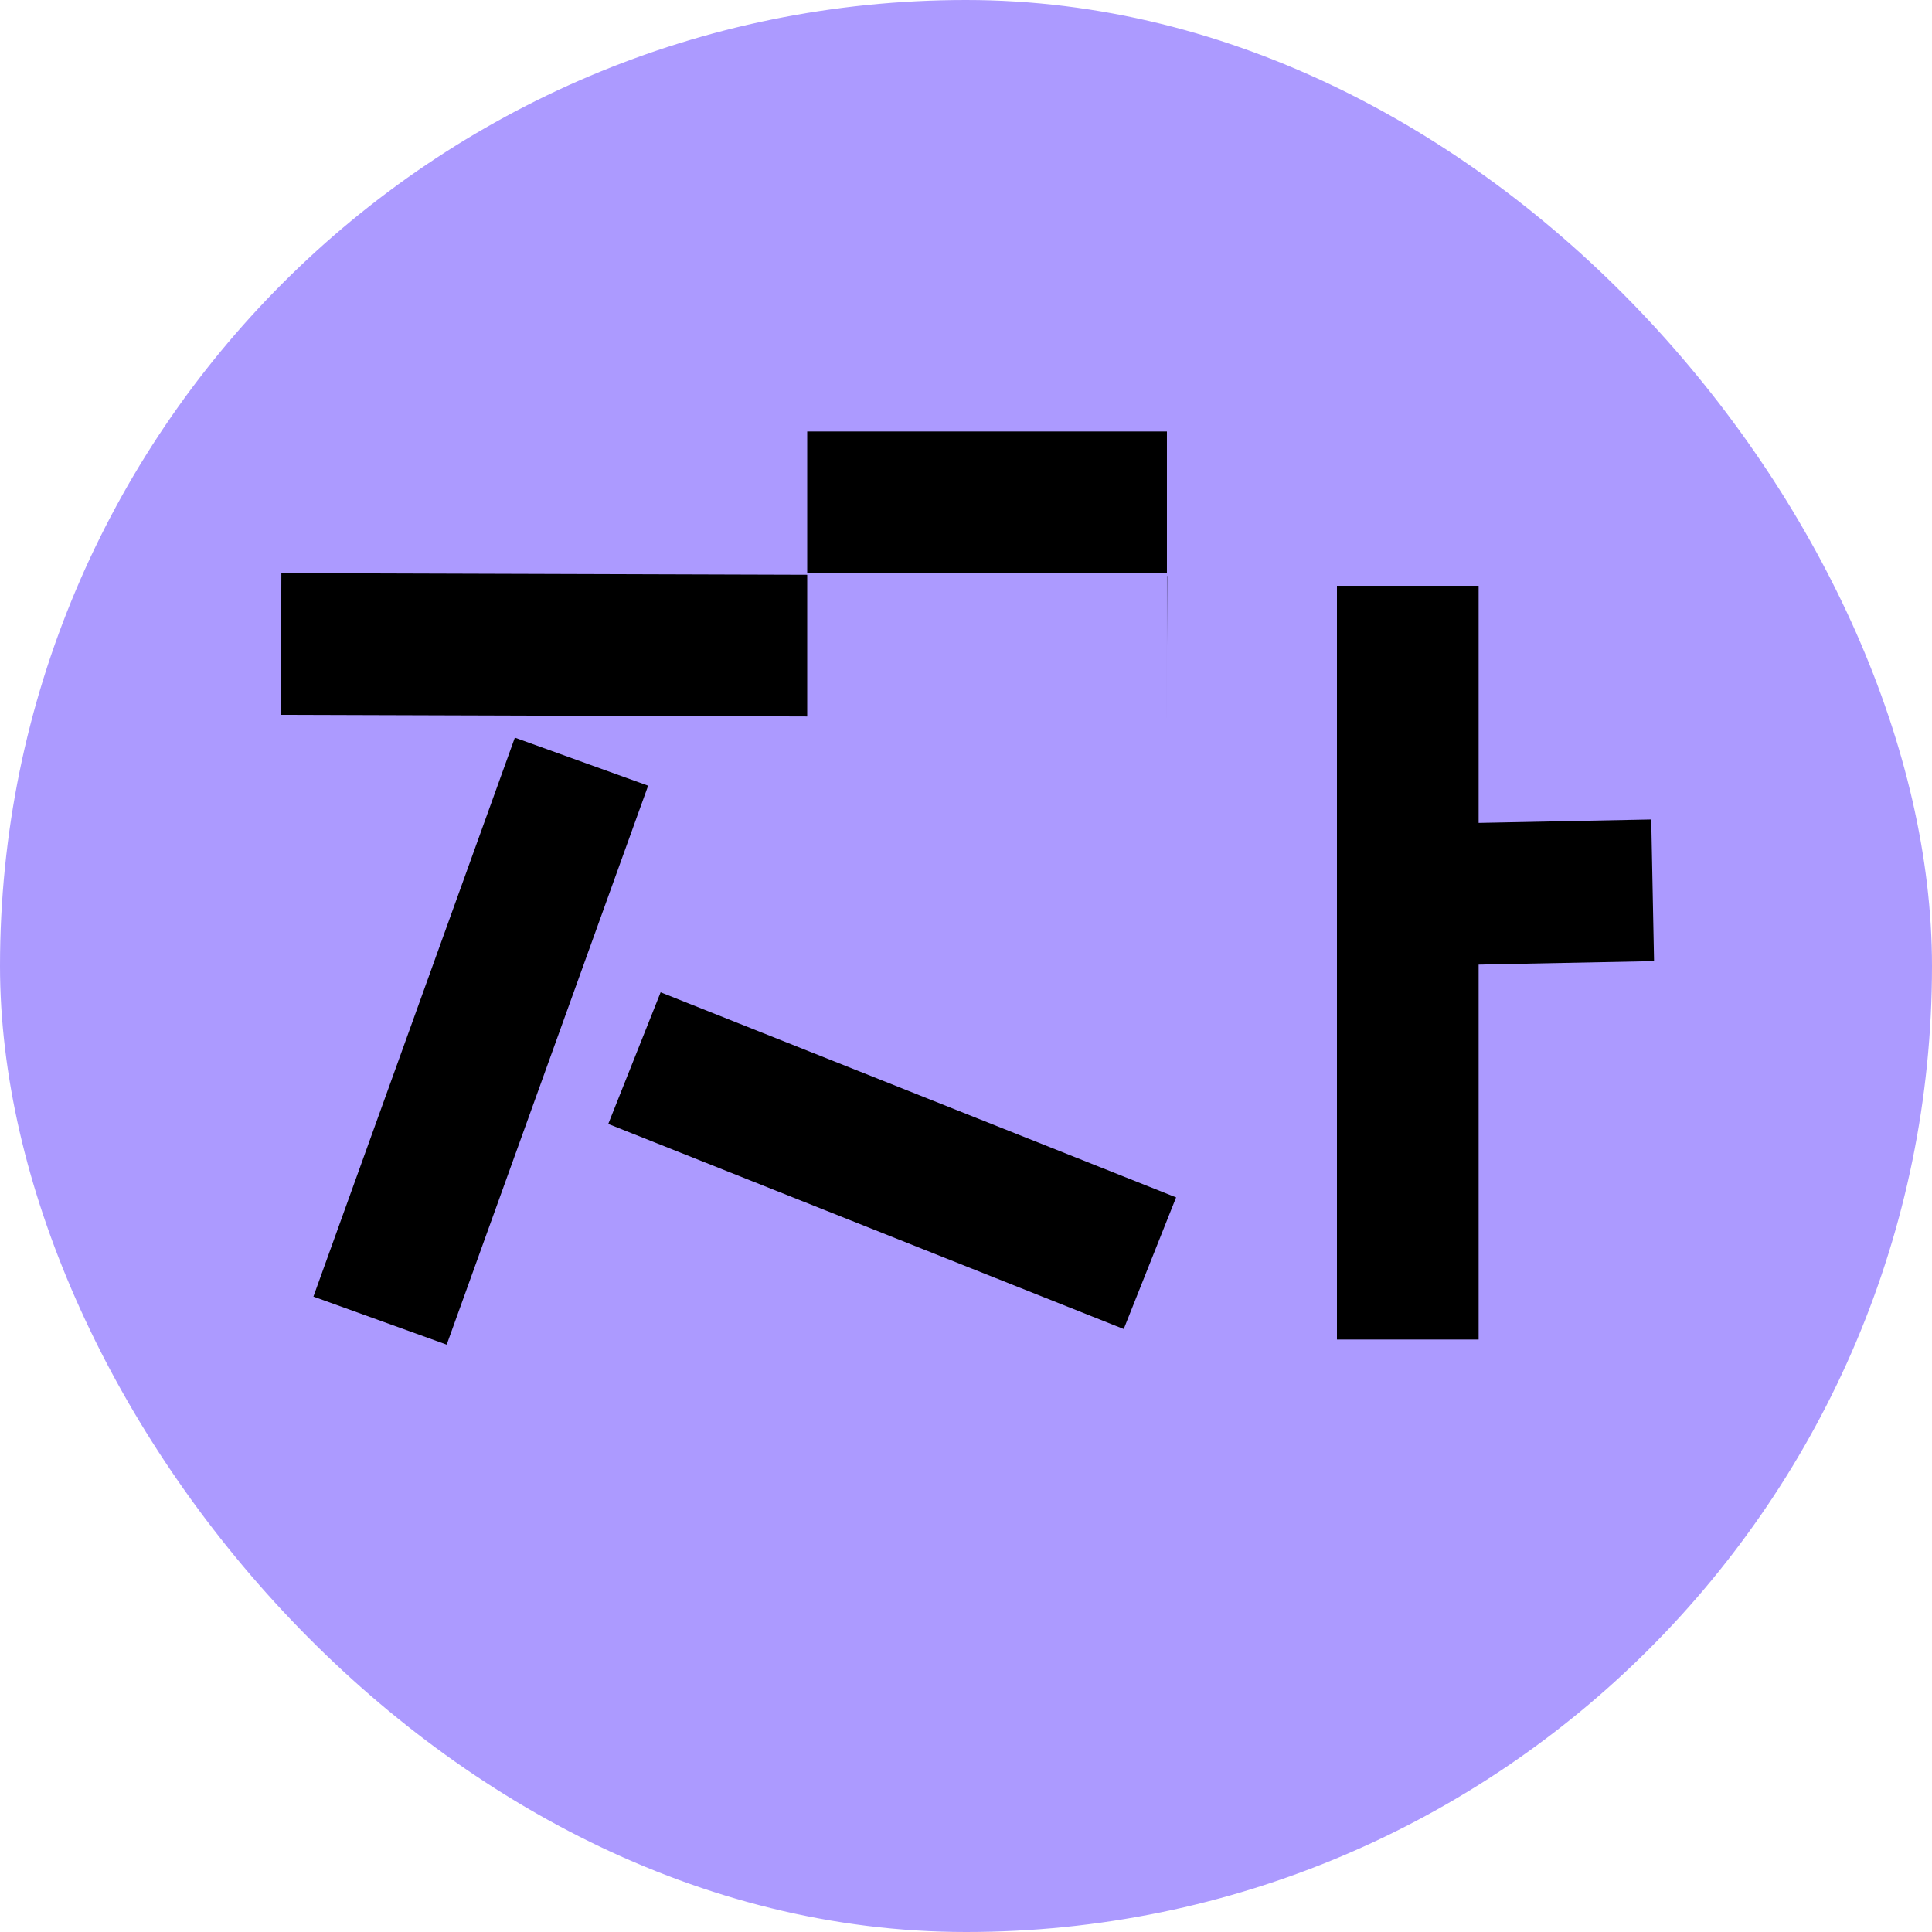 <svg width="150" height="150" viewBox="0 0 150 150" fill="none" xmlns="http://www.w3.org/2000/svg">
<rect width="150" height="150" rx="75" fill="#AC9AFF"/>
<path d="M21.827 50L90.6 50.216" stroke="black" stroke-width="11"/>
<path d="M45.147 59.136L29.507 102.533" stroke="black" stroke-width="11"/>
<path d="M49.258 82.152L89.279 98.075" stroke="black" stroke-width="11"/>
<path d="M109.3 45.481V104" stroke="black" stroke-width="11"/>
<path d="M107.059 69.543L128.311 69.122" stroke="black" stroke-width="11"/>
<path d="M62.671 50H90.599" stroke="#AC9AFF" stroke-width="13"/>
<path d="M62.671 39H90.599" stroke="black" stroke-width="11"/>
</svg>
